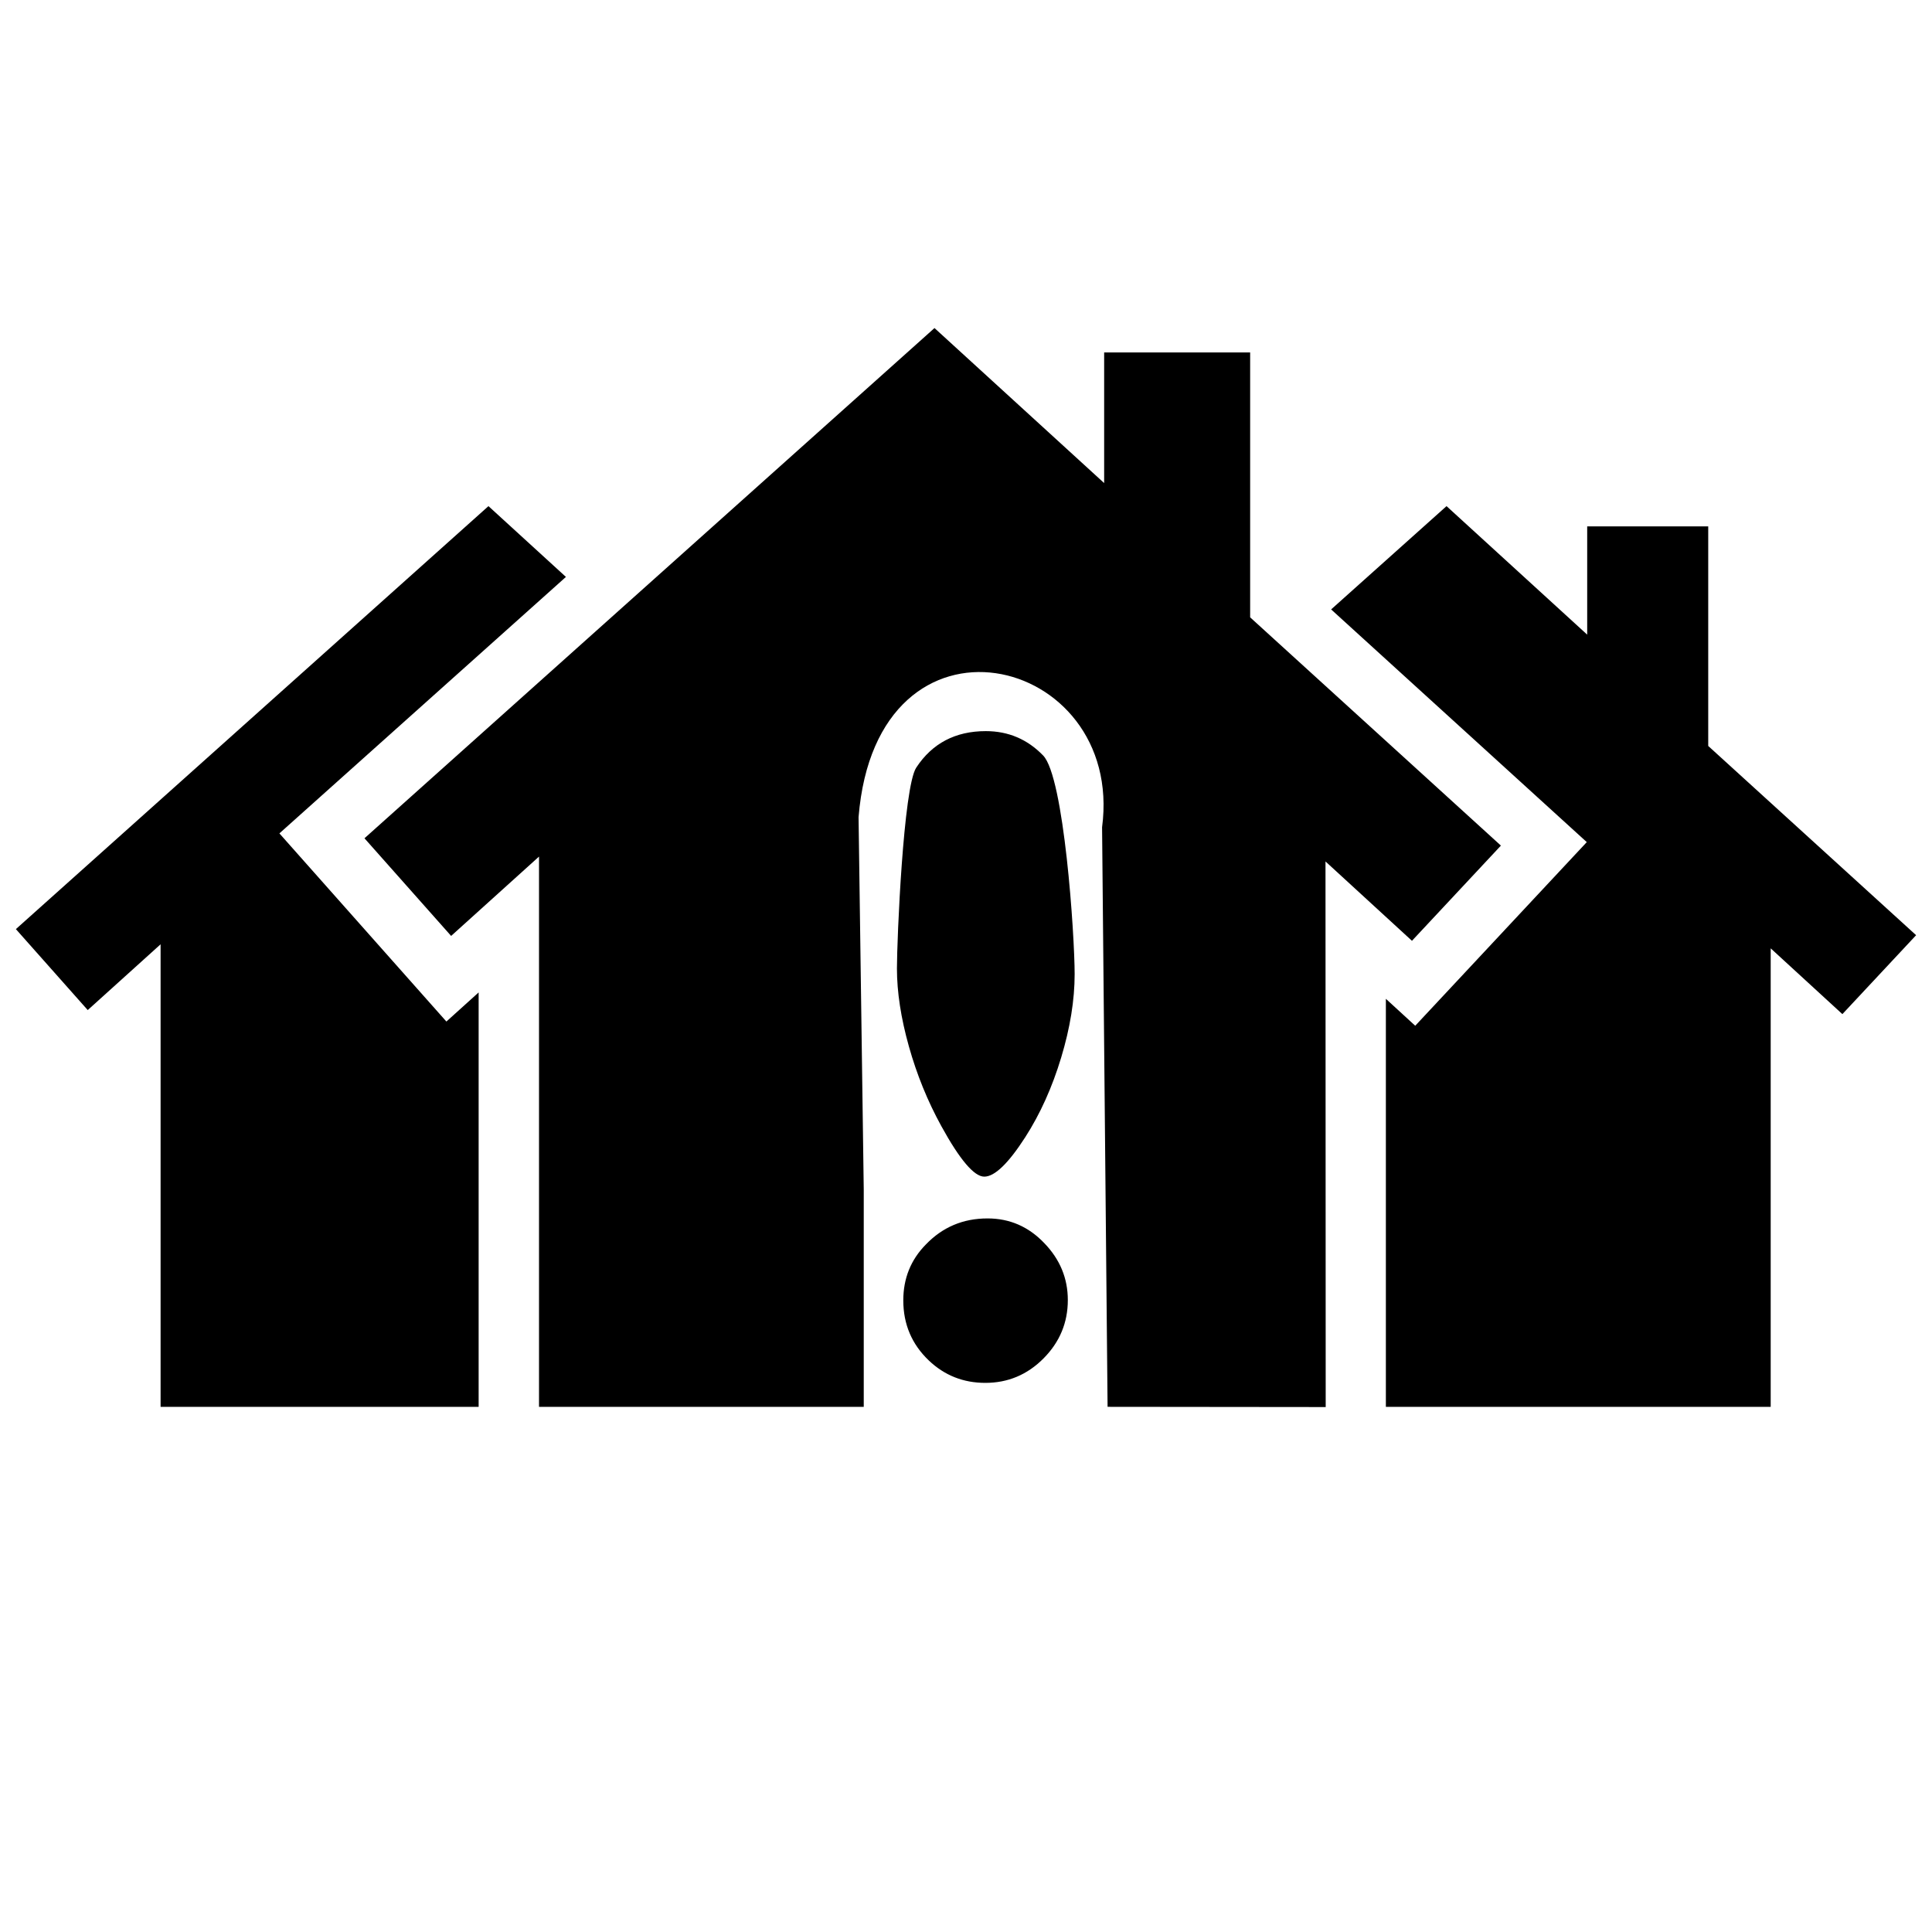 <svg fill="#000000" version="1.1" id="Layer_1" width="800px" height="800px" viewBox="0 0 256 234" enable-background="new 0 0 256 234" xmlns="http://www.w3.org/2000/svg">
  <defs></defs>
  <path d="M 59.149 124.359 L 37.023 99.428 L 74.989 65.445 L 64.723 56.065 L 2.105 112.113 L 11.625 122.84 L 21.279 114.124 L 21.279 175.416 L 63.422 175.416 L 63.422 120.502 L 59.149 124.359 Z M 198.878 101.046 L 165.651 70.801 L 165.651 35.704 L 146.306 35.704 L 146.306 53.01 L 123.825 32.469 L 48.294 100.076 L 59.777 113.015 L 71.422 102.502 L 71.422 175.417 L 114.451 175.417 L 114.451 146.863 L 114.451 146.616 L 113.764 97.286 C 116.156 67.615 149.061 75.621 146.031 98.617 L 146.76 175.412 L 175.662 175.442 L 175.635 103.148 L 187.093 113.661 L 198.878 101.046 Z M 226.349 87.843 L 226.349 58.746 L 210.311 58.746 L 210.311 73.093 L 191.673 56.064 L 176.382 69.751 L 210.256 100.585 L 187.526 124.917 L 183.635 121.347 L 183.635 175.417 L 234.626 175.417 L 234.626 114.661 L 244.125 123.377 L 253.895 112.918 L 226.349 87.843 Z"></path>
  <path d="M 122.669 153.913 C 120.687 155.929 119.691 158.391 119.691 161.312 C 119.691 164.467 120.819 167.118 123.069 169.266 C 125.148 171.247 127.645 172.238 130.565 172.238 C 133.549 172.238 136.126 171.161 138.273 168.997 C 140.421 166.832 141.492 164.255 141.492 161.266 C 141.492 158.38 140.449 155.866 138.371 153.718 C 136.292 151.536 133.784 150.448 130.863 150.448 C 127.616 150.443 124.885 151.599 122.669 153.913 Z M 121.409 90.711 C 119.697 93.294 118.849 113.501 118.849 117.326 C 118.849 120.447 119.376 123.889 120.43 127.645 C 121.483 131.402 122.921 134.924 124.73 138.216 C 127.181 142.677 129.082 144.911 130.422 144.911 C 131.797 144.911 133.612 143.164 135.857 139.677 C 137.838 136.59 139.419 133.08 140.61 129.134 C 141.801 125.189 142.396 121.506 142.396 118.082 C 142.396 112.917 140.999 91.92 138.216 89.102 C 136.137 86.955 133.606 85.878 130.623 85.878 C 126.597 85.878 123.522 87.493 121.409 90.711 Z" style=""></path>
</svg>